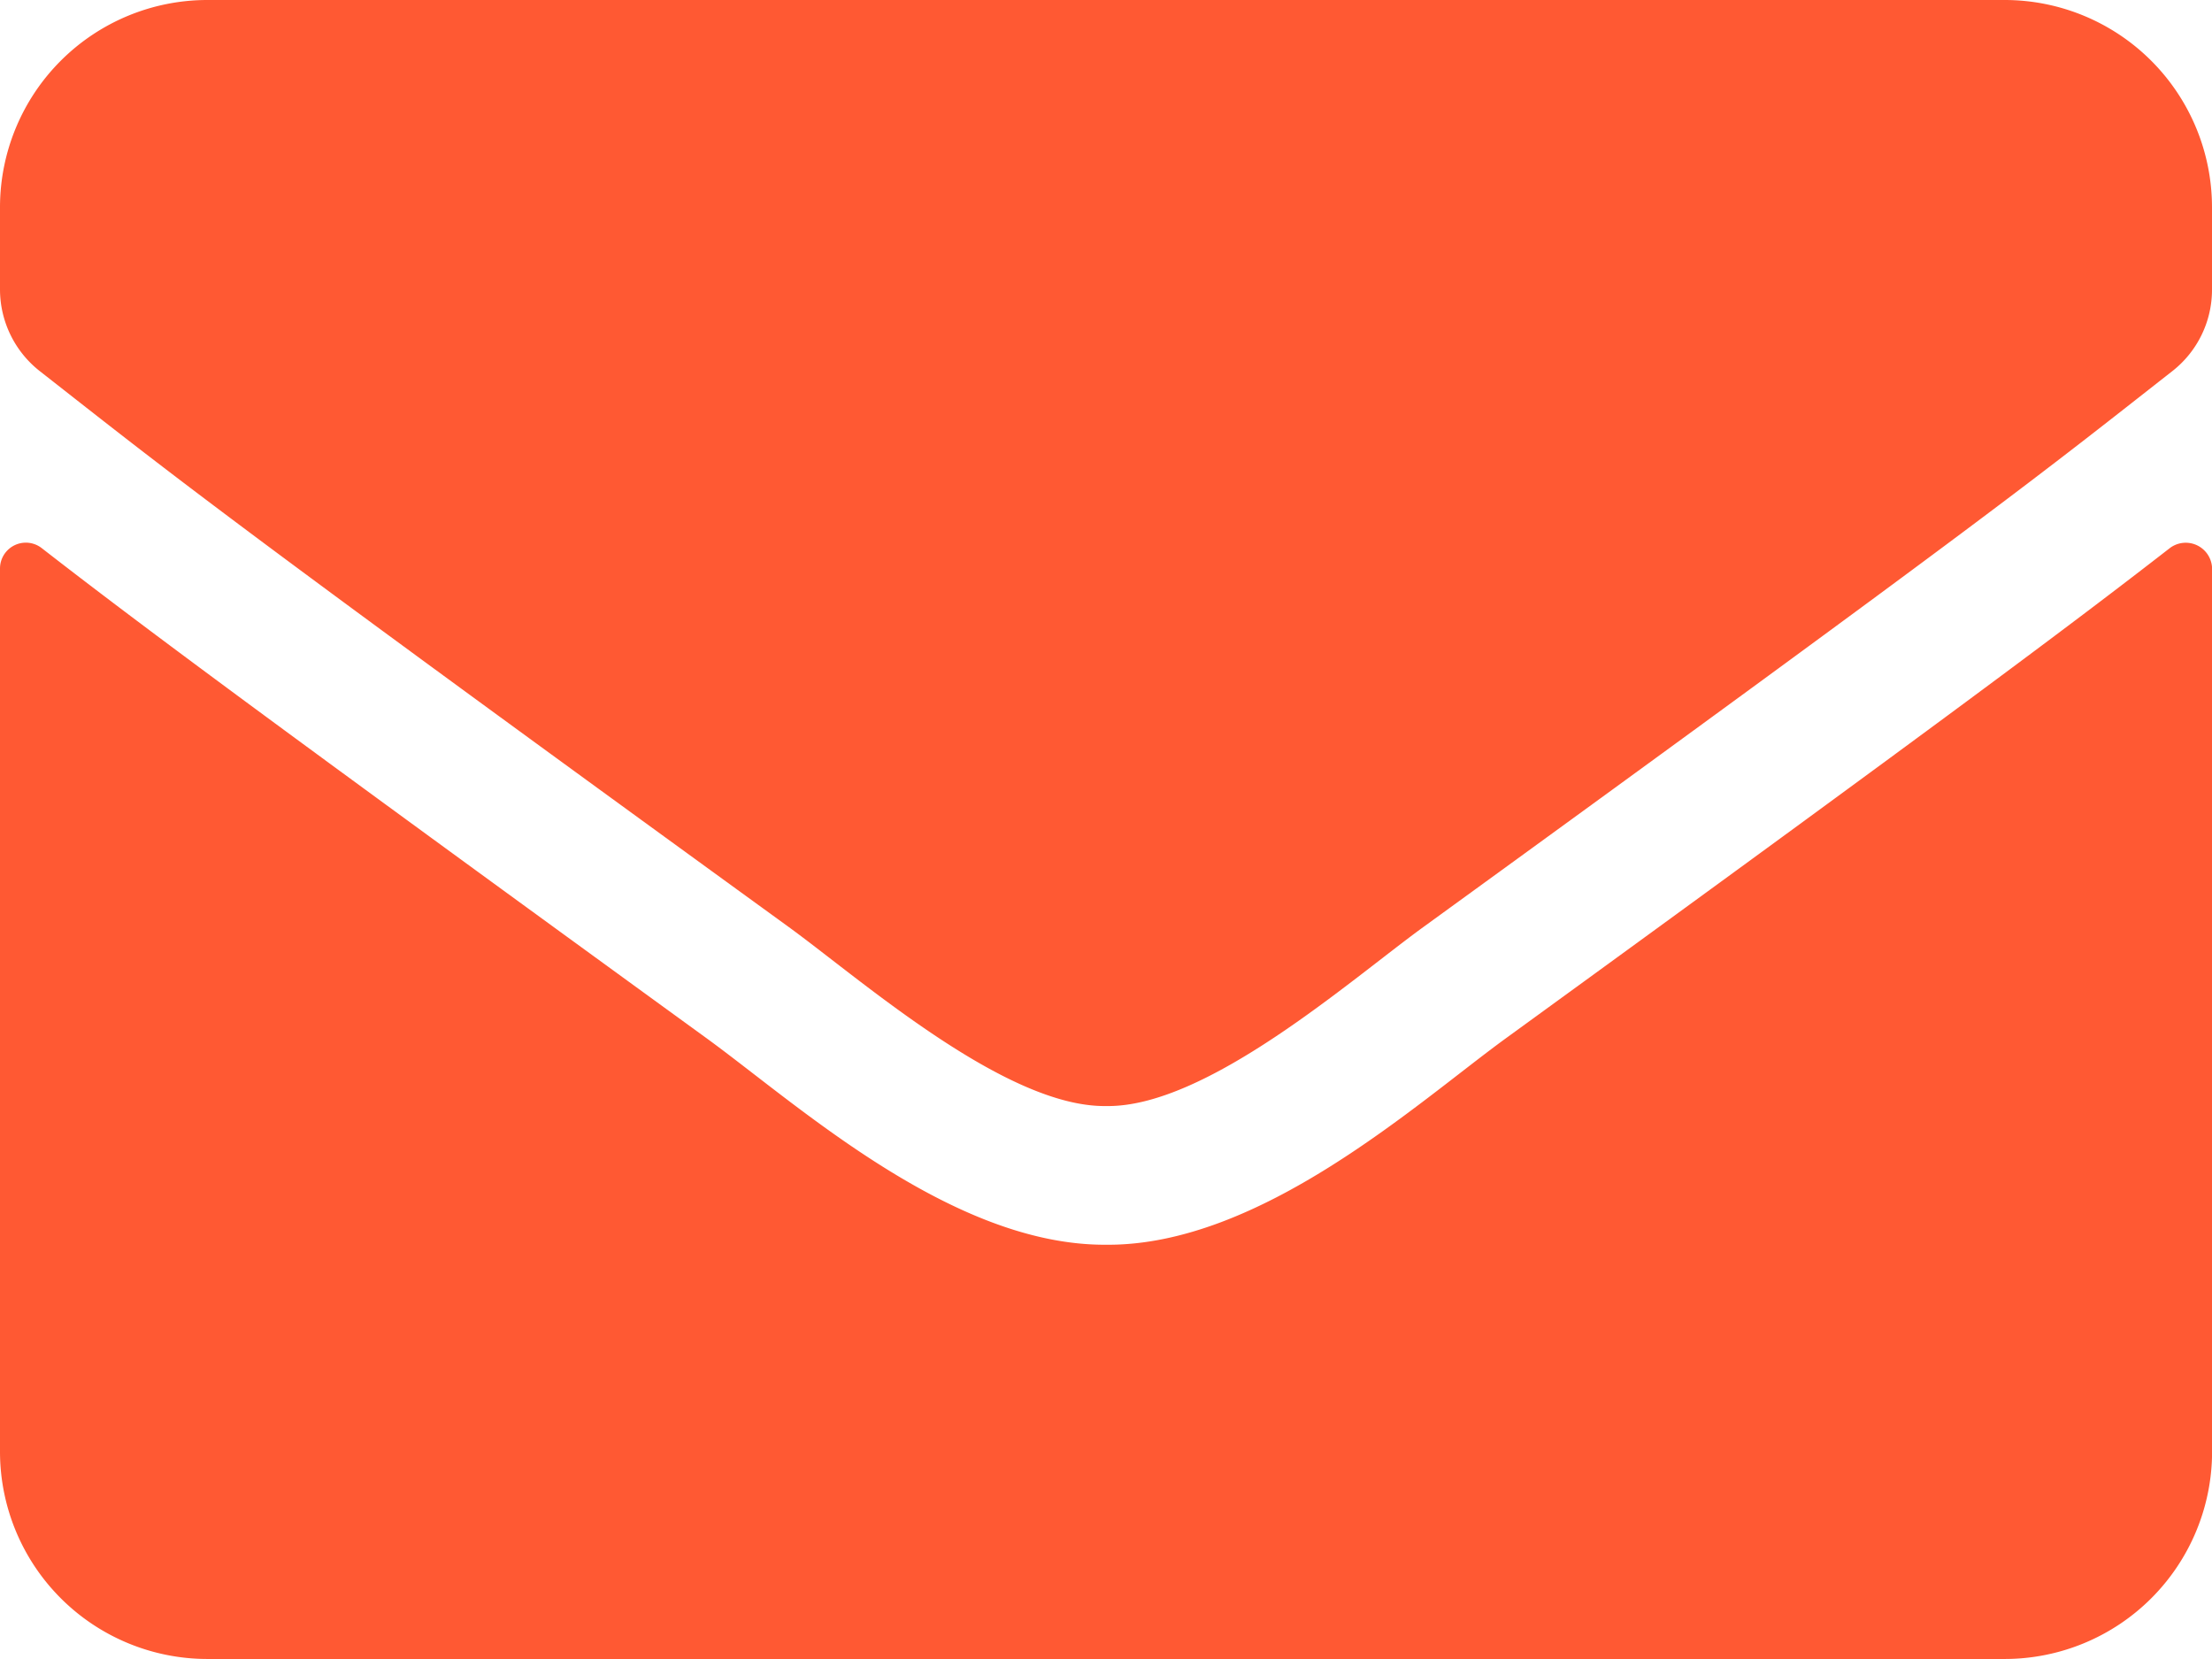 <svg xmlns="http://www.w3.org/2000/svg" width="25.167" height="18.875" viewBox="0 0 25.167 18.875">
  <path id="Icon_awesome-envelope" data-name="Icon awesome-envelope" d="M24.691,10.733a.3.3,0,0,1,.477.231V21.016a2.36,2.36,0,0,1-2.359,2.359H2.359A2.36,2.36,0,0,1,0,21.016V10.969a.294.294,0,0,1,.477-.231c1.1.855,2.561,1.942,7.575,5.584,1.037.757,2.787,2.35,4.532,2.34,1.755.015,3.539-1.612,4.537-2.34C22.135,12.679,23.59,11.588,24.691,10.733ZM12.584,17.084c1.14.02,2.782-1.435,3.608-2.035,6.523-4.734,7.019-5.147,8.523-6.326a1.176,1.176,0,0,0,.452-.929V6.859A2.36,2.36,0,0,0,22.808,4.5H2.359A2.36,2.36,0,0,0,0,6.859v.934a1.183,1.183,0,0,0,.452.929c1.5,1.175,2,1.593,8.523,6.326C9.8,15.648,11.443,17.1,12.584,17.084Z" transform="translate(0 -4.5)" fill="#ff5933"/>
</svg>
